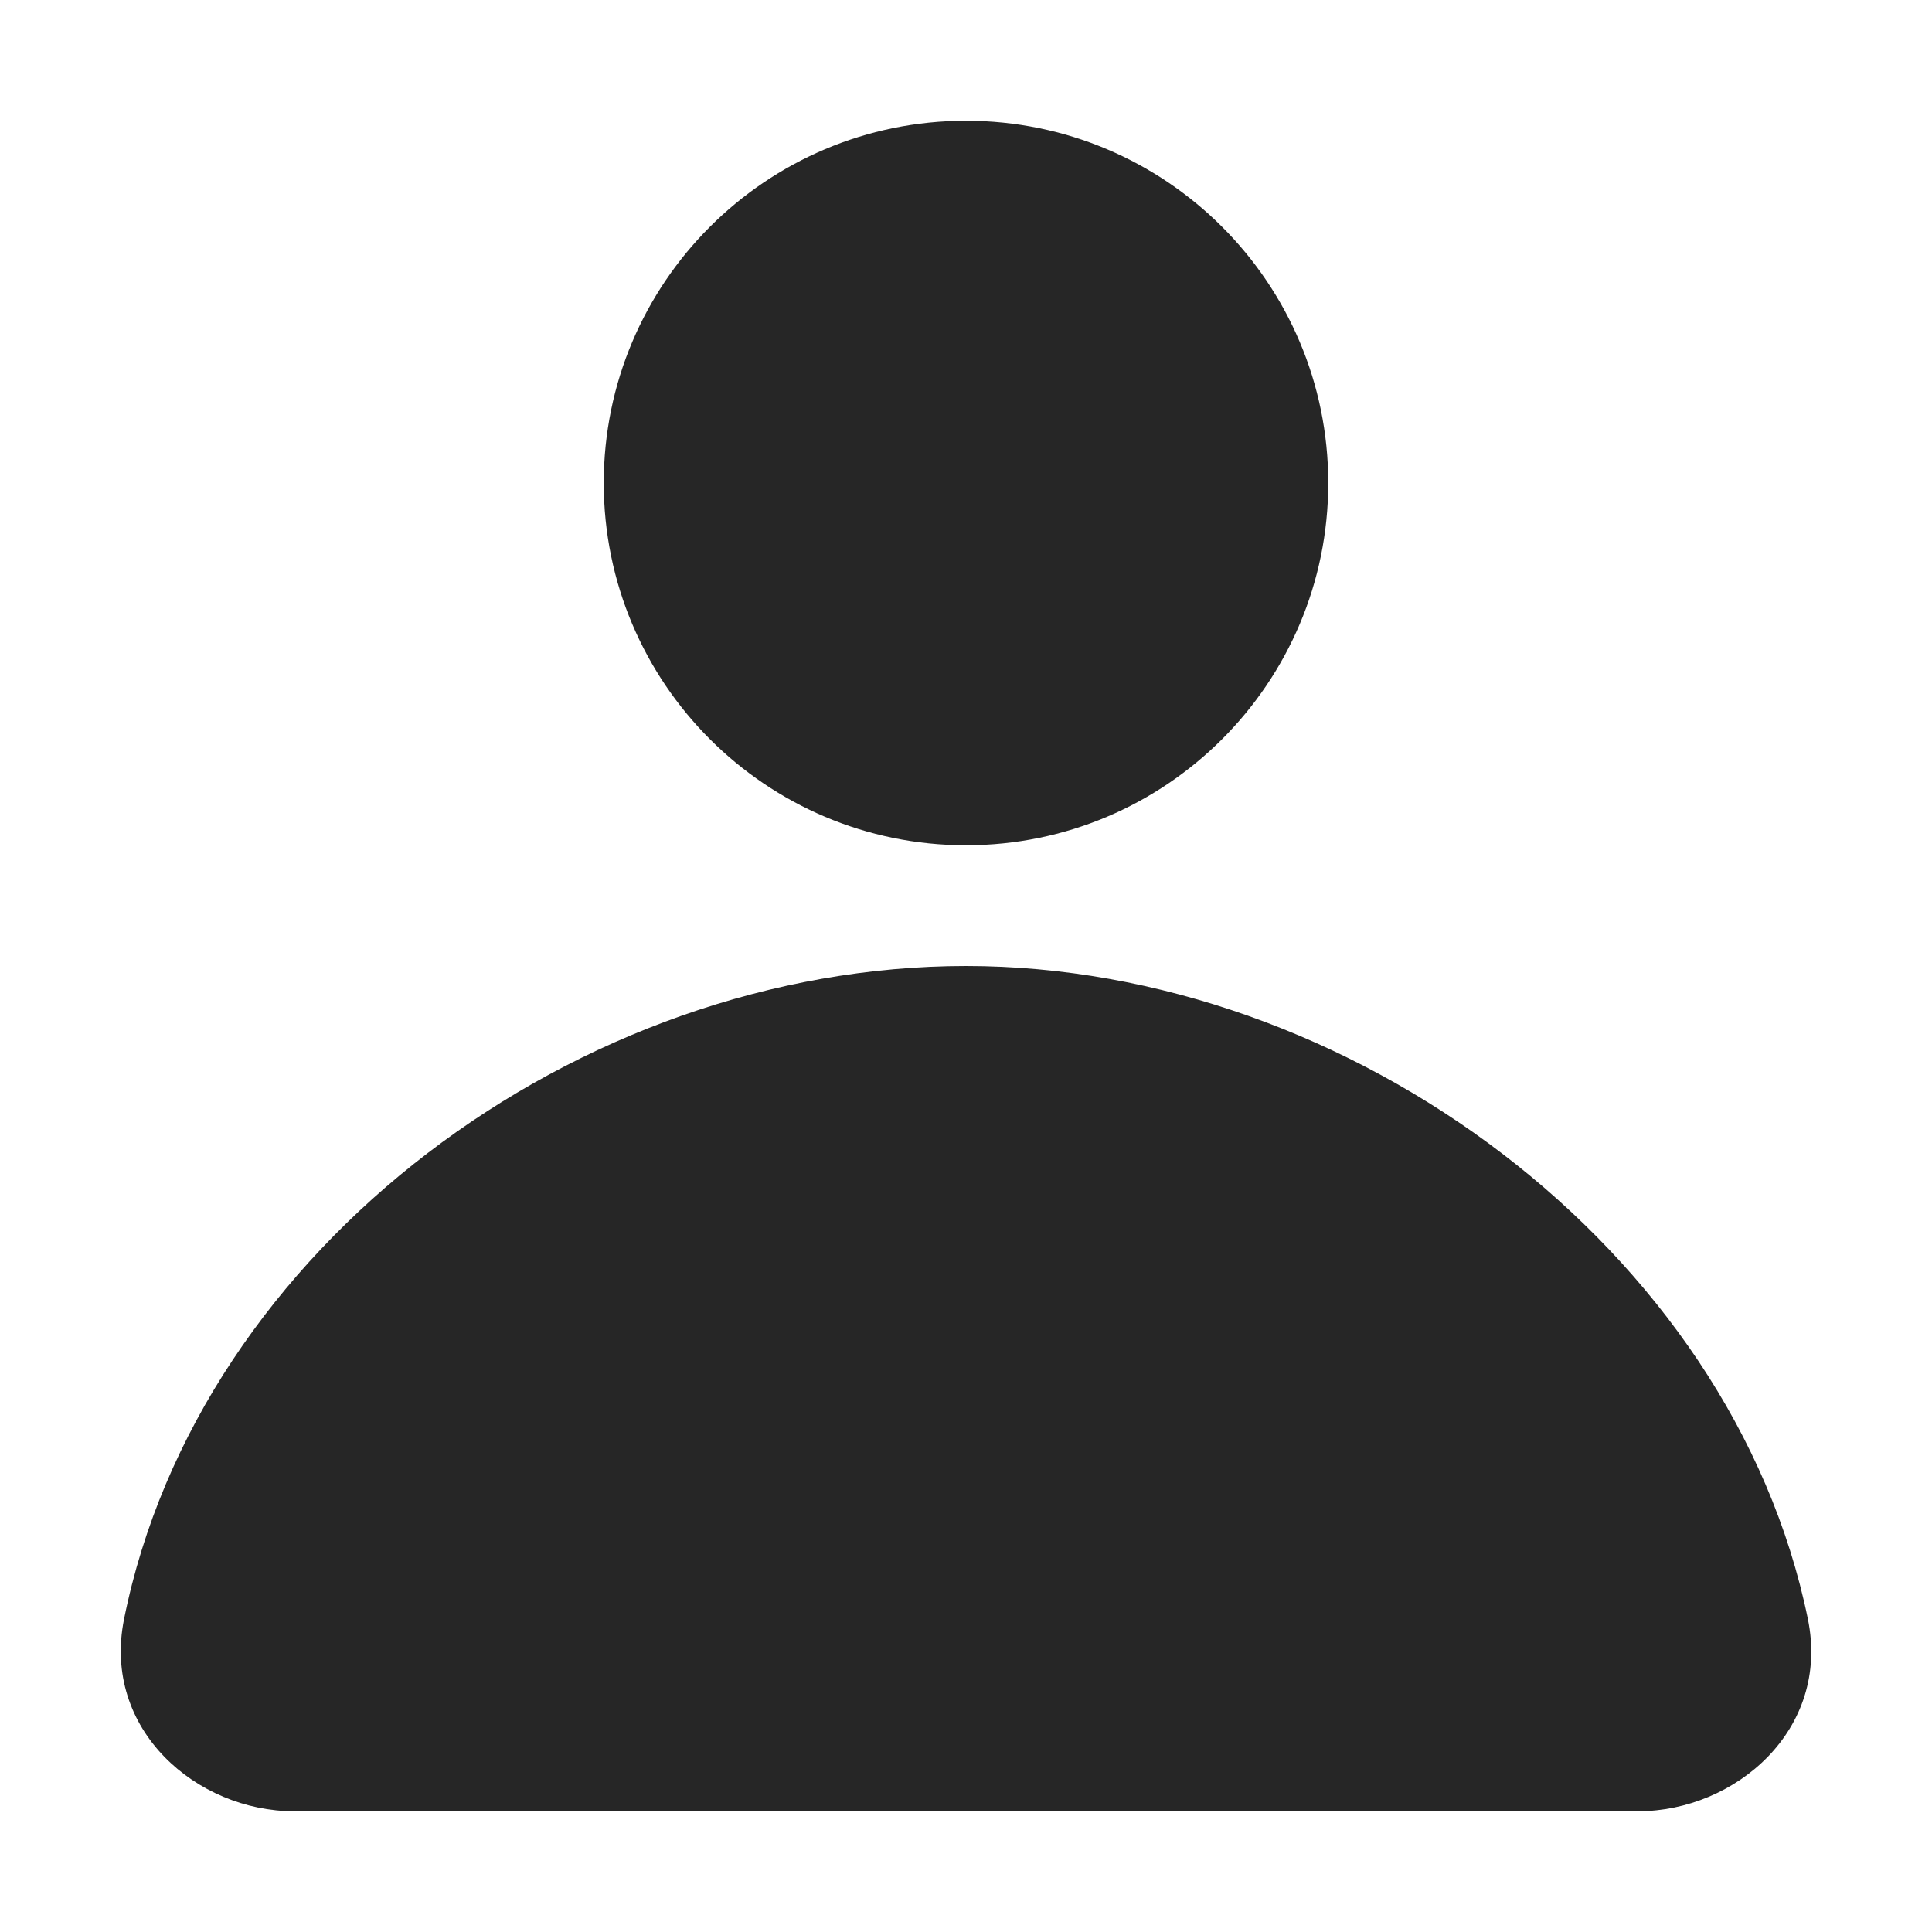 <svg width="24" height="24" viewBox="0 0 24 24" fill="none" xmlns="http://www.w3.org/2000/svg">
<path fill-rule="evenodd" clip-rule="evenodd" d="M7.5 6C7.5 3.515 9.515 1.5 12 1.5C14.485 1.5 16.5 3.515 16.5 6C16.5 8.485 14.485 10.5 12 10.5C9.515 10.5 7.5 8.485 7.5 6Z" fill="#262626"/>
<path fill-rule="evenodd" clip-rule="evenodd" d="M1.541 20.113C2.471 15.485 7.193 12 12.001 12C16.766 12 21.515 15.514 22.458 20.111C22.741 21.49 21.554 22.5 20.349 22.5H3.654C2.447 22.5 1.264 21.49 1.541 20.113Z" fill="#262626"/>
</svg>

